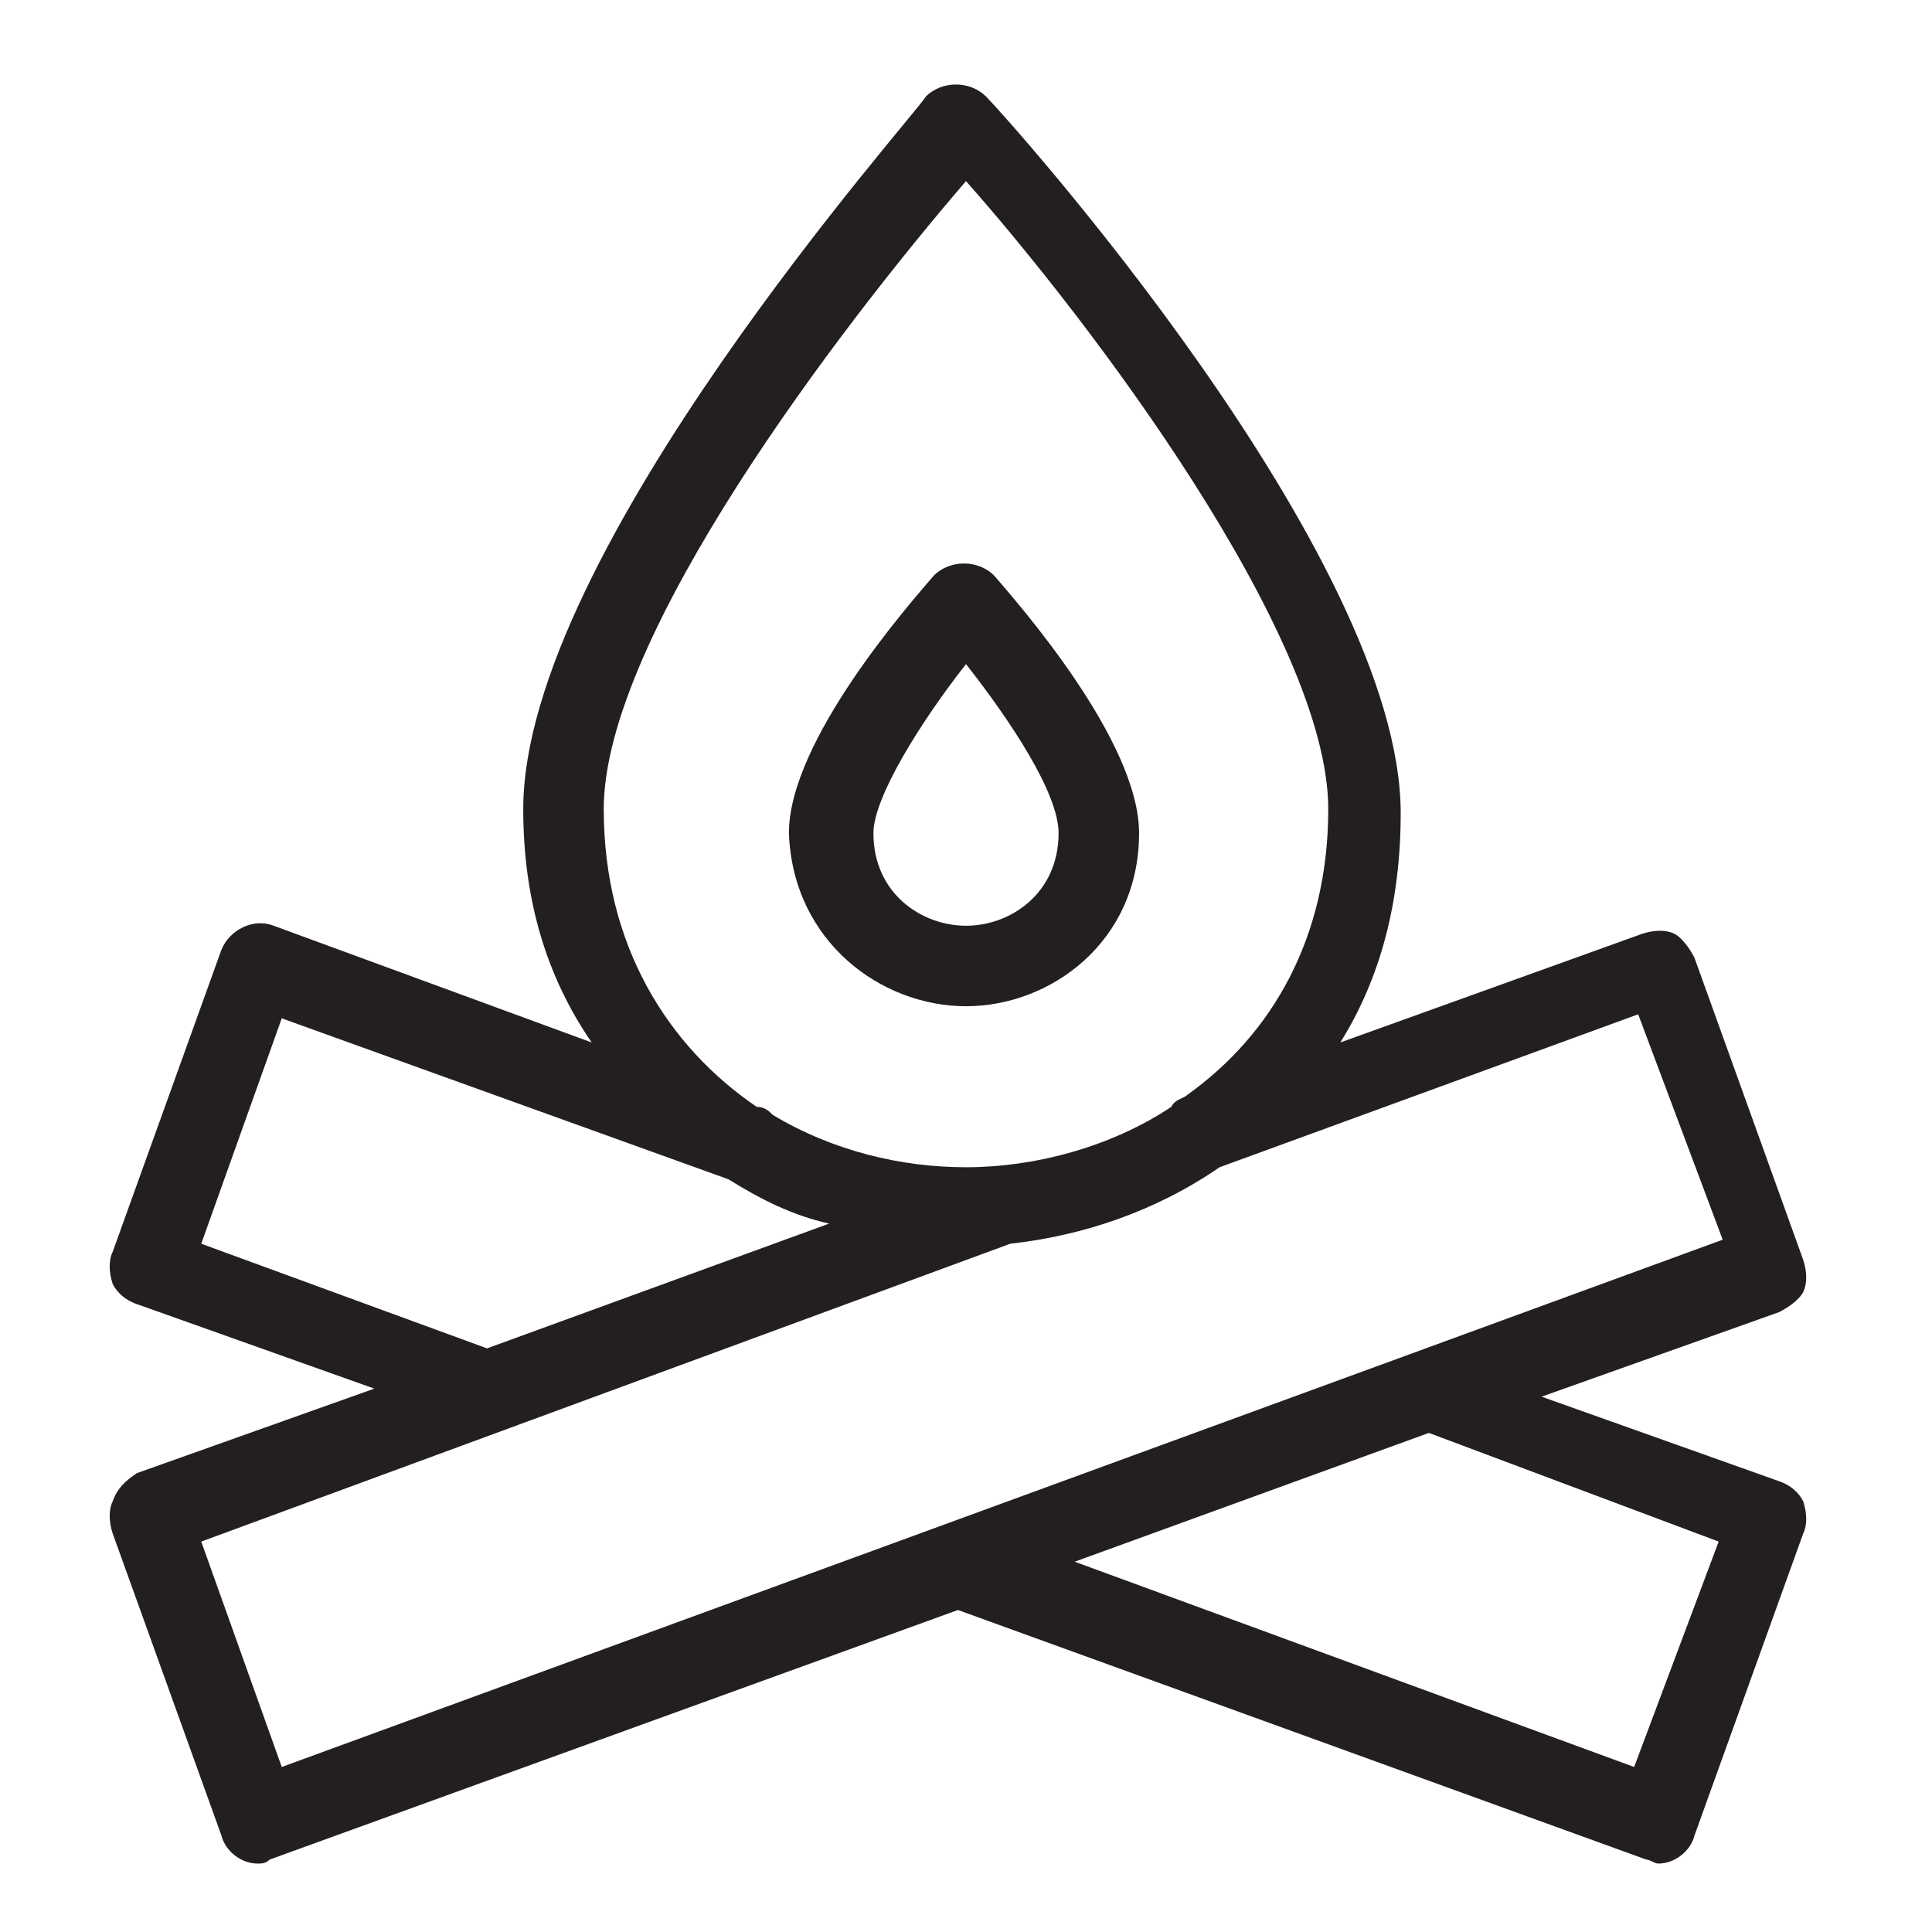 <?xml version="1.0" encoding="utf-8"?>
<!-- Generator: Adobe Illustrator 19.1.0, SVG Export Plug-In . SVG Version: 6.00 Build 0)  -->
<!DOCTYPE svg PUBLIC "-//W3C//DTD SVG 1.1//EN" "http://www.w3.org/Graphics/SVG/1.1/DTD/svg11.dtd">
<svg version="1.1" id="Layer_49" xmlns="http://www.w3.org/2000/svg" xmlns:xlink="http://www.w3.org/1999/xlink" x="0px" y="0px"
	 width="48px" height="48px" viewBox="0 0 48 48" enable-background="new 0 0 48 48" xml:space="preserve">
<path fill="#231F20" d="M2.8,37.3c-0.1,0.2-0.1,0.5,0,0.8l2.7,7.5c0.1,0.4,0.5,0.7,0.9,0.7c0.1,0,0.2,0,0.3-0.1l17.1-6.2l17.1,6.2
	c0.1,0,0.2,0.1,0.3,0.1c0.4,0,0.8-0.3,0.9-0.7l2.7-7.5c0.1-0.2,0.1-0.5,0-0.8c-0.1-0.2-0.3-0.4-0.6-0.5l-5.9-2.1l5.9-2.1
	c0.2-0.1,0.5-0.3,0.6-0.5c0.1-0.2,0.1-0.5,0-0.8l-2.7-7.5c-0.1-0.2-0.3-0.5-0.5-0.6c-0.2-0.1-0.5-0.1-0.8,0l-7.5,2.7
	c1-1.6,1.5-3.5,1.5-5.7c0-6.4-9.8-17.3-10.3-17.8c-0.4-0.4-1.1-0.4-1.5,0C22.8,2.8,13,13.7,13,20.1c0,2.3,0.6,4.2,1.7,5.8l-7.9-2.9
	c-0.5-0.2-1.1,0.1-1.3,0.6l-2.7,7.5c-0.1,0.2-0.1,0.5,0,0.8c0.1,0.2,0.3,0.4,0.6,0.5l5.9,2.1l-5.9,2.1C3.1,36.8,2.9,37,2.8,37.3z
	 M42.7,38.3l-2.1,5.6l-13.9-5.1l8.8-3.2L42.7,38.3z M24,4.5c3.1,3.5,9,11.3,9,15.6c0,3.2-1.4,5.6-3.5,7.1l0,0
	c-0.1,0.1-0.3,0.1-0.4,0.3c-1.5,1-3.4,1.5-5.1,1.5c-1.6,0-3.3-0.4-4.8-1.3c-0.1-0.1-0.2-0.2-0.4-0.2C16.6,26,15,23.5,15,20.1
	C15,15.8,20.9,8.1,24,4.5z M5,30.9L7,25.3l11.1,4c0.8,0.5,1.6,0.9,2.5,1.1l-8.5,3.1L5,30.9z M25.1,30.9c1.8-0.2,3.6-0.8,5.2-1.9
	l10.4-3.8l2.1,5.6L7,43.9L5,38.3L25.1,30.9z"/>
<path fill="#231F20" d="M24,25c2.1,0,4.3-1.6,4.3-4.3c0-2.3-3-5.7-3.6-6.4c-0.4-0.4-1.1-0.4-1.5,0c-0.6,0.7-3.6,4.1-3.6,6.4
	C19.7,23.4,21.9,25,24,25z M24,16.5c1.1,1.4,2.3,3.2,2.3,4.2c0,1.5-1.2,2.3-2.3,2.3s-2.3-0.8-2.3-2.3C21.7,19.8,22.9,17.9,24,16.5z"
	/>
</svg>
